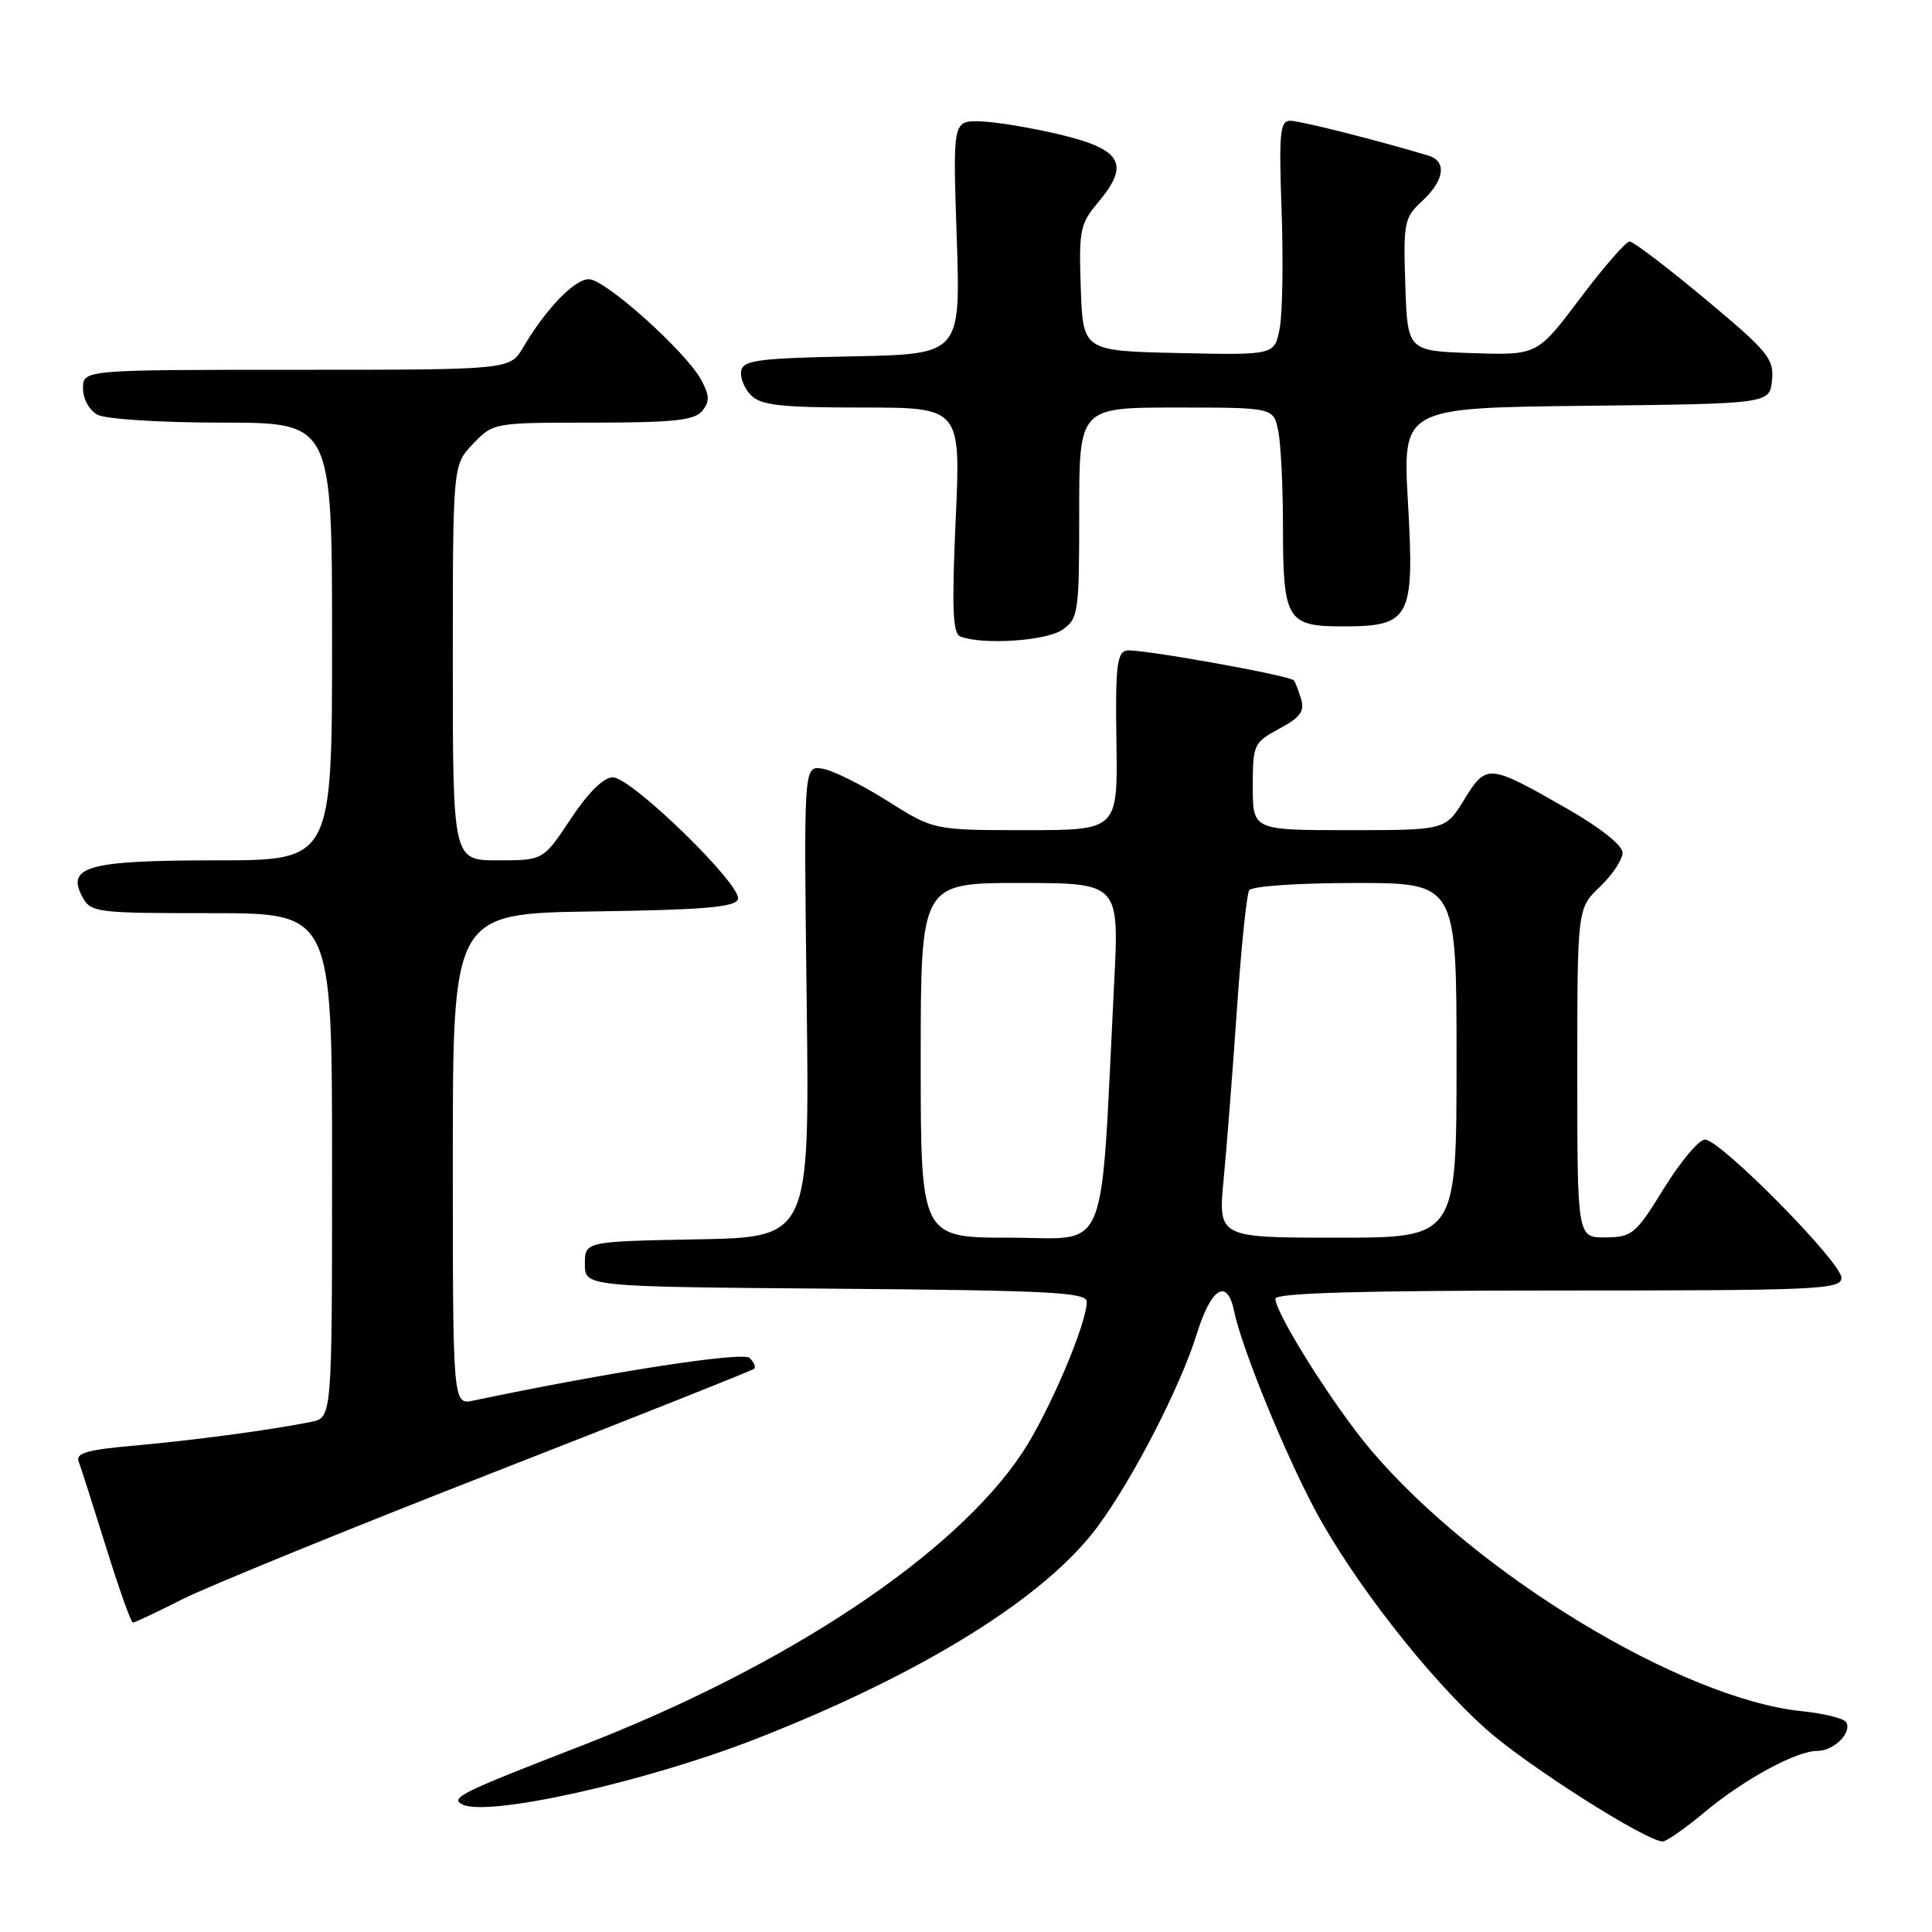 <?xml version="1.0" encoding="UTF-8" standalone="no"?>
<!DOCTYPE svg PUBLIC "-//W3C//DTD SVG 1.1//EN" "http://www.w3.org/Graphics/SVG/1.1/DTD/svg11.dtd" >
<svg xmlns="http://www.w3.org/2000/svg" xmlns:xlink="http://www.w3.org/1999/xlink" version="1.1" viewBox="0 0 256 256">
 <g >
 <path fill="currentColor"
d=" M 225.86 240.13 C 231.15 235.73 238.01 232.00 240.84 232.00 C 243.02 232.00 245.45 229.54 244.62 228.19 C 244.31 227.69 241.67 227.04 238.74 226.74 C 222.84 225.10 195.62 208.60 181.69 192.18 C 176.81 186.43 169.00 174.05 169.00 172.08 C 169.00 171.33 180.41 171.00 206.50 171.00 C 241.00 171.00 244.00 170.87 244.00 169.31 C 244.00 167.26 227.95 151.00 225.92 151.00 C 225.12 151.00 222.68 153.91 220.48 157.46 C 216.74 163.54 216.27 163.93 212.75 163.96 C 209.00 164.00 209.00 164.00 209.00 142.19 C 209.00 120.37 209.00 120.37 212.00 117.50 C 213.65 115.92 215.00 113.89 215.00 112.99 C 215.00 112.01 212.04 109.66 207.56 107.10 C 197.24 101.20 196.95 101.17 194.01 105.96 C 191.53 110.00 191.53 110.00 178.76 110.00 C 166.00 110.00 166.00 110.00 166.00 104.23 C 166.00 98.65 166.12 98.39 169.51 96.56 C 172.32 95.05 172.90 94.25 172.39 92.58 C 172.04 91.44 171.62 90.35 171.45 90.16 C 170.86 89.48 150.78 85.90 149.28 86.20 C 148.00 86.45 147.78 88.43 147.93 98.25 C 148.11 110.00 148.11 110.00 135.91 110.00 C 123.72 110.00 123.72 110.00 117.53 106.09 C 114.12 103.94 110.25 102.03 108.92 101.84 C 106.50 101.50 106.50 101.50 106.89 132.72 C 107.27 163.94 107.27 163.94 92.39 164.22 C 77.50 164.50 77.50 164.50 77.50 167.50 C 77.50 170.50 77.50 170.50 110.75 170.76 C 139.15 170.99 144.00 171.24 144.00 172.49 C 144.00 175.43 138.97 187.20 135.46 192.50 C 126.49 206.01 104.25 220.79 77.00 231.34 C 61.19 237.46 59.64 238.22 61.20 239.07 C 64.46 240.84 85.57 236.13 100.32 230.35 C 122.31 221.74 138.61 211.59 145.48 202.23 C 150.20 195.82 156.40 183.75 158.58 176.75 C 160.50 170.58 162.61 169.30 163.53 173.75 C 164.50 178.49 170.07 192.19 174.17 199.92 C 179.19 209.39 189.36 222.43 197.02 229.21 C 202.47 234.04 218.16 244.00 220.32 244.00 C 220.82 244.00 223.31 242.26 225.86 240.13 Z  M 24.19 211.90 C 27.57 210.20 45.89 202.72 64.91 195.29 C 83.94 187.86 99.70 181.59 99.93 181.37 C 100.17 181.15 99.91 180.51 99.34 179.94 C 98.46 179.06 80.95 181.76 62.75 185.58 C 60.00 186.16 60.00 186.16 60.00 153.60 C 60.00 121.04 60.00 121.04 78.67 120.77 C 93.27 120.56 97.43 120.21 97.78 119.15 C 98.39 117.34 83.67 103.00 81.21 103.00 C 79.98 103.00 77.96 104.99 75.63 108.50 C 71.98 114.00 71.98 114.00 65.99 114.00 C 60.00 114.00 60.00 114.00 60.00 87.80 C 60.00 61.61 60.00 61.61 62.69 58.80 C 65.37 56.01 65.42 56.00 78.56 56.00 C 89.20 56.00 92.00 55.70 93.03 54.47 C 94.06 53.22 94.04 52.45 92.93 50.37 C 90.93 46.63 80.20 37.00 78.03 37.00 C 76.11 37.00 72.36 40.89 69.32 46.03 C 67.57 49.00 67.57 49.00 39.28 49.00 C 11.00 49.00 11.00 49.00 11.00 51.46 C 11.00 52.88 11.83 54.37 12.93 54.96 C 14.01 55.54 21.31 56.00 29.43 56.00 C 44.00 56.00 44.00 56.00 44.00 85.00 C 44.00 114.00 44.00 114.00 28.69 114.00 C 11.69 114.00 8.75 114.80 10.91 118.83 C 12.03 120.92 12.68 121.00 28.04 121.00 C 44.00 121.00 44.00 121.00 44.00 154.42 C 44.00 187.84 44.00 187.84 41.25 188.40 C 36.14 189.45 25.54 190.87 17.69 191.56 C 11.57 192.10 10.00 192.55 10.42 193.65 C 10.72 194.43 12.35 199.55 14.06 205.03 C 15.76 210.51 17.36 215.00 17.61 215.00 C 17.85 215.00 20.82 213.61 24.19 211.90 Z  M 140.78 83.44 C 142.89 81.96 143.00 81.22 143.00 67.94 C 143.00 54.00 143.00 54.00 155.88 54.00 C 168.75 54.00 168.75 54.00 169.38 57.12 C 169.72 58.84 170.00 64.50 170.00 69.69 C 170.00 82.13 170.51 83.00 177.88 83.00 C 186.91 83.00 187.44 81.99 186.56 66.54 C 185.85 54.04 185.85 54.04 210.17 53.77 C 234.50 53.50 234.50 53.50 234.80 50.38 C 235.08 47.54 234.28 46.57 225.96 39.63 C 220.93 35.43 216.42 32.00 215.93 32.00 C 215.45 32.00 212.49 35.39 209.37 39.54 C 203.70 47.07 203.70 47.07 195.10 46.79 C 186.50 46.50 186.50 46.50 186.21 37.74 C 185.94 29.46 186.06 28.85 188.46 26.62 C 191.41 23.89 191.75 21.36 189.25 20.61 C 182.33 18.54 172.27 16.00 170.97 16.00 C 169.60 16.00 169.45 17.56 169.82 27.95 C 170.05 34.52 169.94 41.51 169.57 43.48 C 168.90 47.06 168.90 47.06 156.20 46.78 C 143.50 46.50 143.50 46.50 143.21 38.19 C 142.94 30.50 143.11 29.66 145.51 26.81 C 149.76 21.76 148.67 19.80 140.50 17.84 C 136.65 16.92 131.87 16.13 129.87 16.08 C 126.25 16.00 126.25 16.00 126.77 31.47 C 127.29 46.94 127.29 46.94 112.91 47.22 C 100.55 47.46 98.48 47.73 98.21 49.13 C 98.04 50.02 98.63 51.49 99.52 52.38 C 100.85 53.71 103.49 54.00 114.23 54.00 C 127.31 54.00 127.31 54.00 126.63 68.91 C 126.11 80.53 126.24 83.93 127.23 84.33 C 130.12 85.49 138.65 84.93 140.78 83.44 Z  M 122.00 140.50 C 122.00 117.00 122.00 117.00 135.15 117.00 C 148.30 117.00 148.30 117.00 147.63 130.25 C 145.76 167.38 147.14 164.00 133.85 164.00 C 122.00 164.00 122.00 164.00 122.00 140.50 Z  M 162.14 156.25 C 162.55 151.99 163.34 141.85 163.90 133.72 C 164.46 125.59 165.19 118.50 165.52 117.97 C 165.86 117.42 171.98 117.00 179.56 117.00 C 193.00 117.00 193.00 117.00 193.00 140.50 C 193.00 164.00 193.00 164.00 177.20 164.00 C 161.40 164.00 161.40 164.00 162.14 156.25 Z "/>
</g>
</svg>